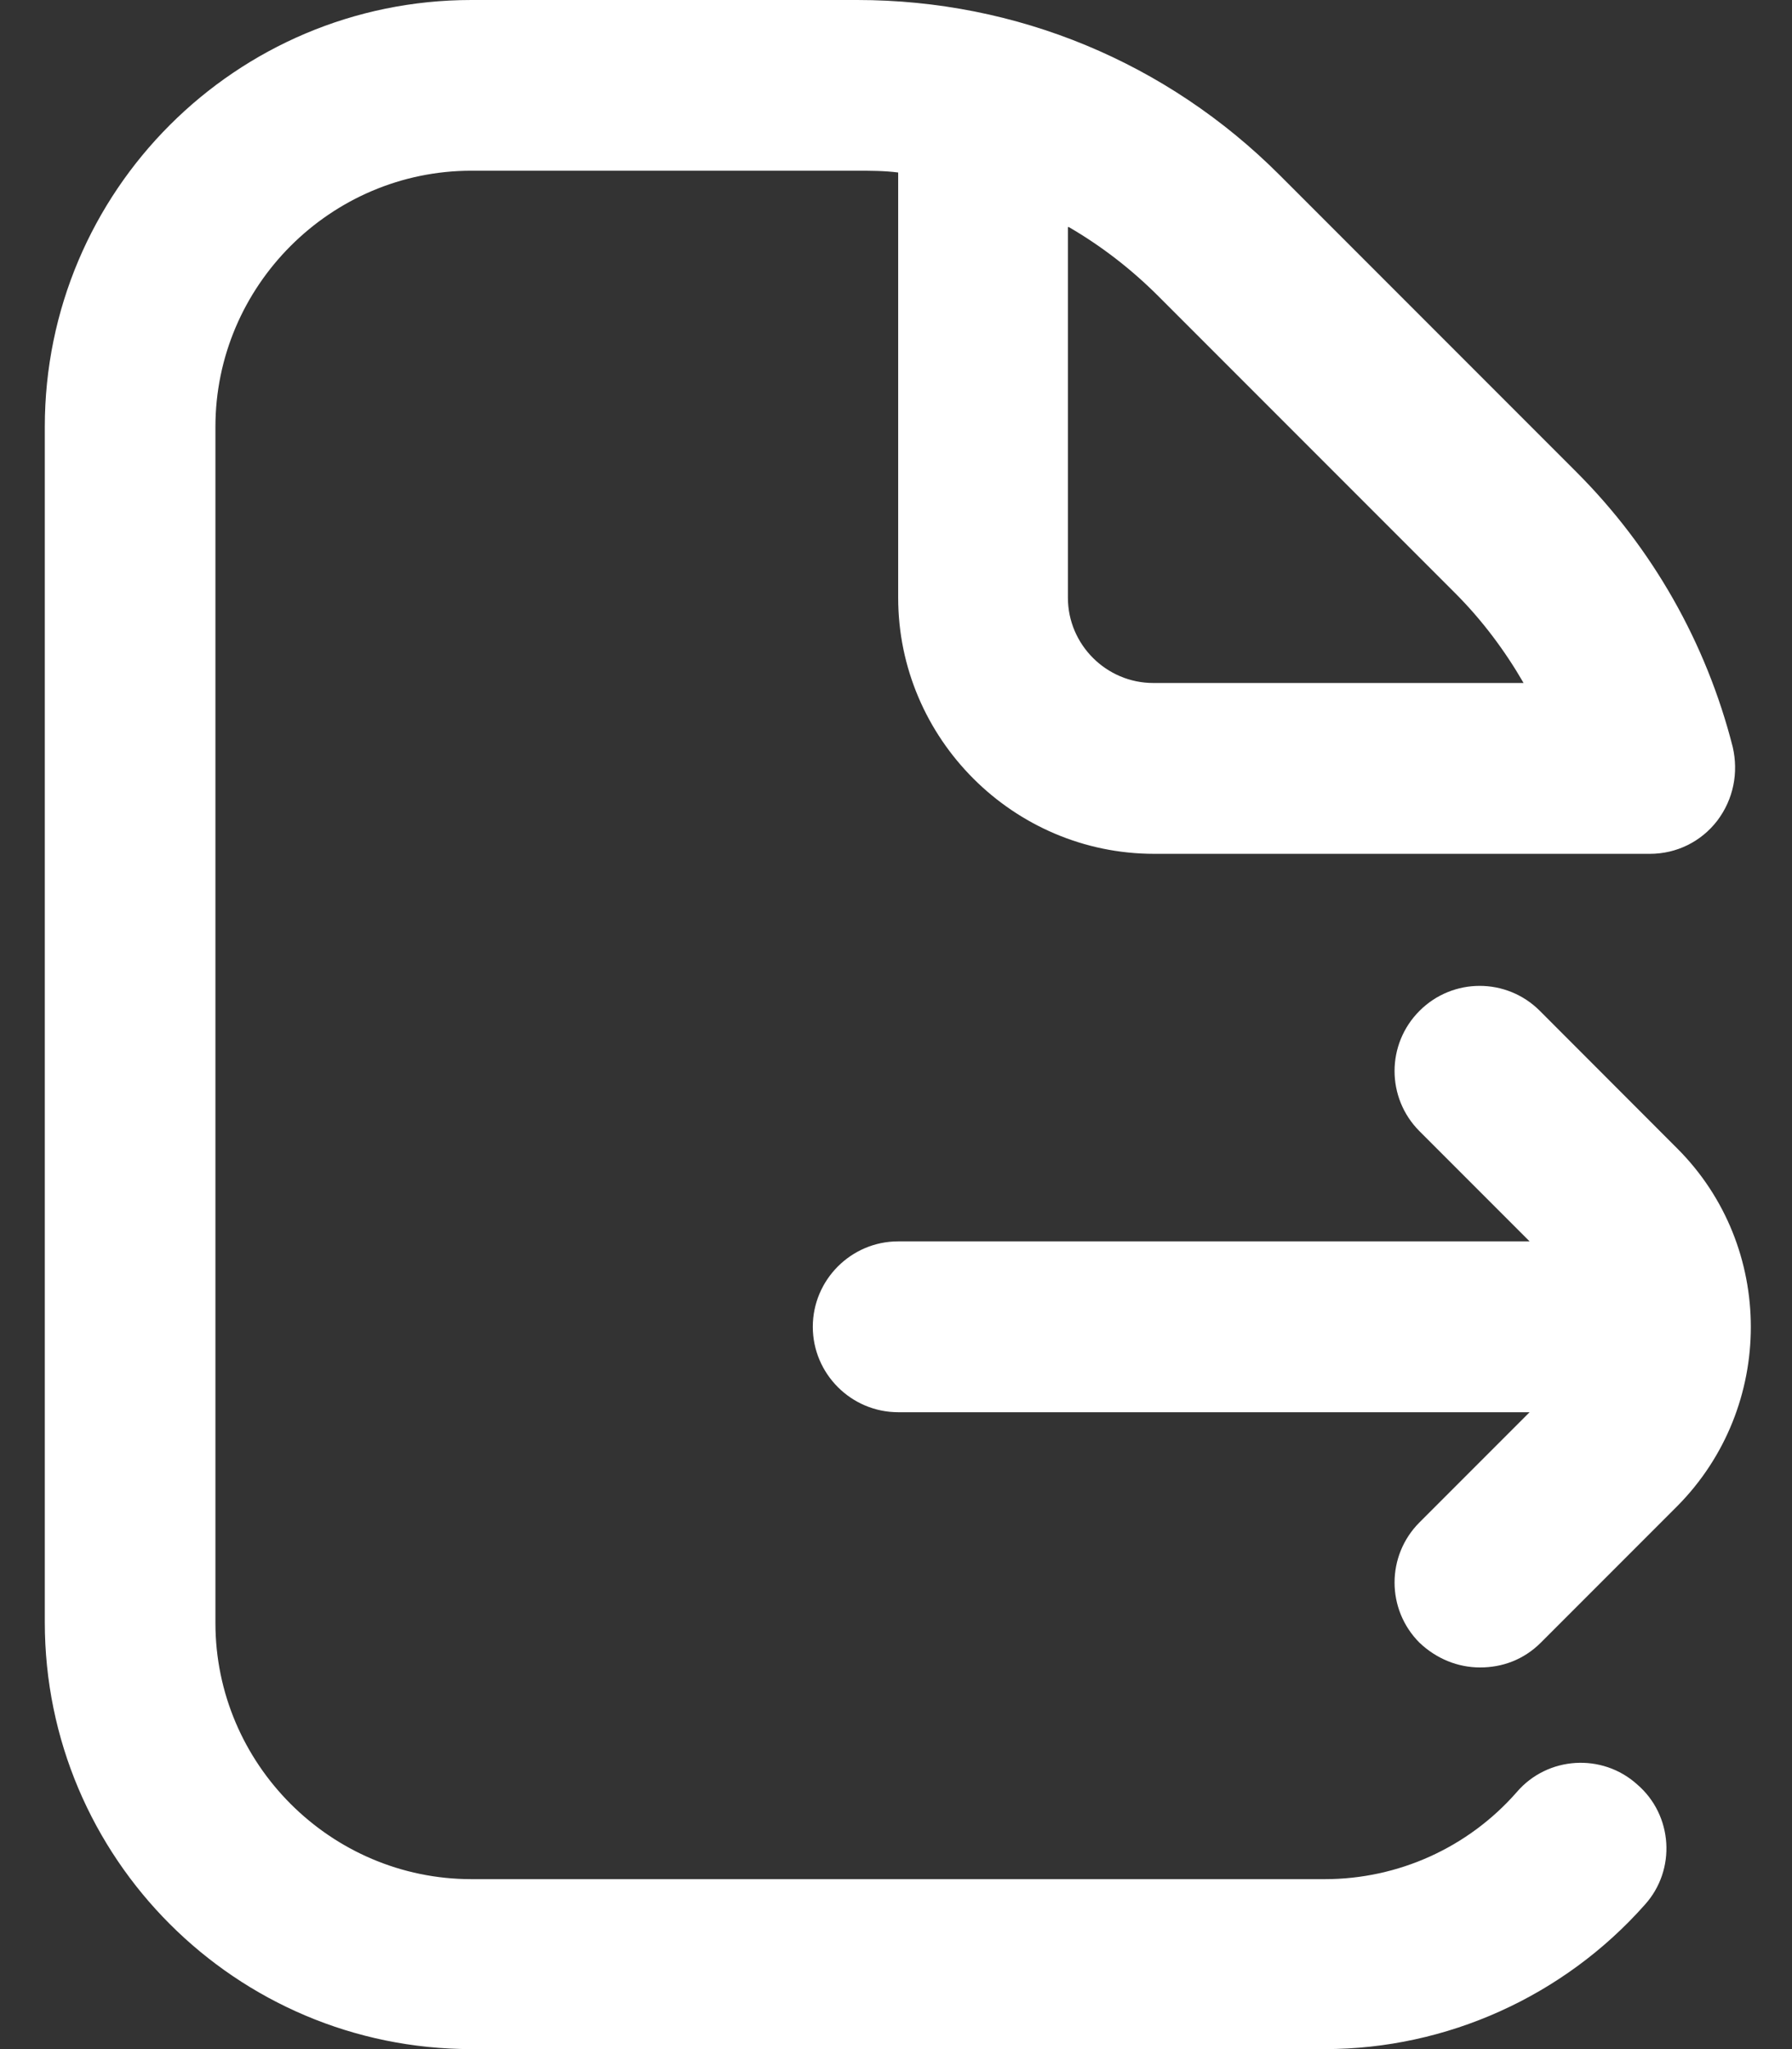 <svg width="14" height="16" viewBox="0 0 14 16" fill="none" xmlns="http://www.w3.org/2000/svg">
<rect x="0" y="0" width="14" height="16" fill="#333333" stroke="none"/>
<path d="M12.79 13.933C12.517 13.687 12.09 13.713 11.85 13.993C11.47 14.427 10.923 14.673 10.35 14.673H3.683C2.583 14.673 1.683 13.773 1.683 12.673V3.333C1.683 2.233 2.583 1.333 3.683 1.333H6.69C6.797 1.333 6.91 1.333 7.017 1.347V4.667C7.017 5.767 7.917 6.667 9.017 6.667H12.89C13.097 6.667 13.29 6.573 13.417 6.407C13.543 6.24 13.583 6.033 13.537 5.833C13.33 5.02 12.91 4.28 12.317 3.687L9.997 1.367C9.117 0.487 7.943 0 6.697 0H3.683C1.843 0 0.35 1.493 0.35 3.333V12.667C0.35 14.507 1.843 16 3.683 16H10.35C11.303 16 12.217 15.587 12.85 14.873C13.097 14.6 13.07 14.173 12.79 13.933ZM8.35 1.773C8.603 1.92 8.837 2.1 9.05 2.313L11.37 4.633C11.577 4.84 11.757 5.08 11.903 5.333H9.01C8.643 5.333 8.343 5.033 8.343 4.667V1.773H8.35Z" fill="white"/>
<path d="M13.104 11.76C13.87 10.987 13.87 9.733 13.103 8.967L12.03 7.893C11.77 7.633 11.35 7.633 11.09 7.893C10.83 8.153 10.83 8.573 11.09 8.833L11.95 9.693H7.017C6.65 9.693 6.35 9.993 6.35 10.36C6.35 10.727 6.65 11.027 7.017 11.027H11.95L11.09 11.887C10.83 12.147 10.83 12.567 11.09 12.827C11.223 12.953 11.39 13.02 11.563 13.02C11.737 13.02 11.903 12.96 12.037 12.827L13.104 11.76Z" fill="white"/>
</svg>
